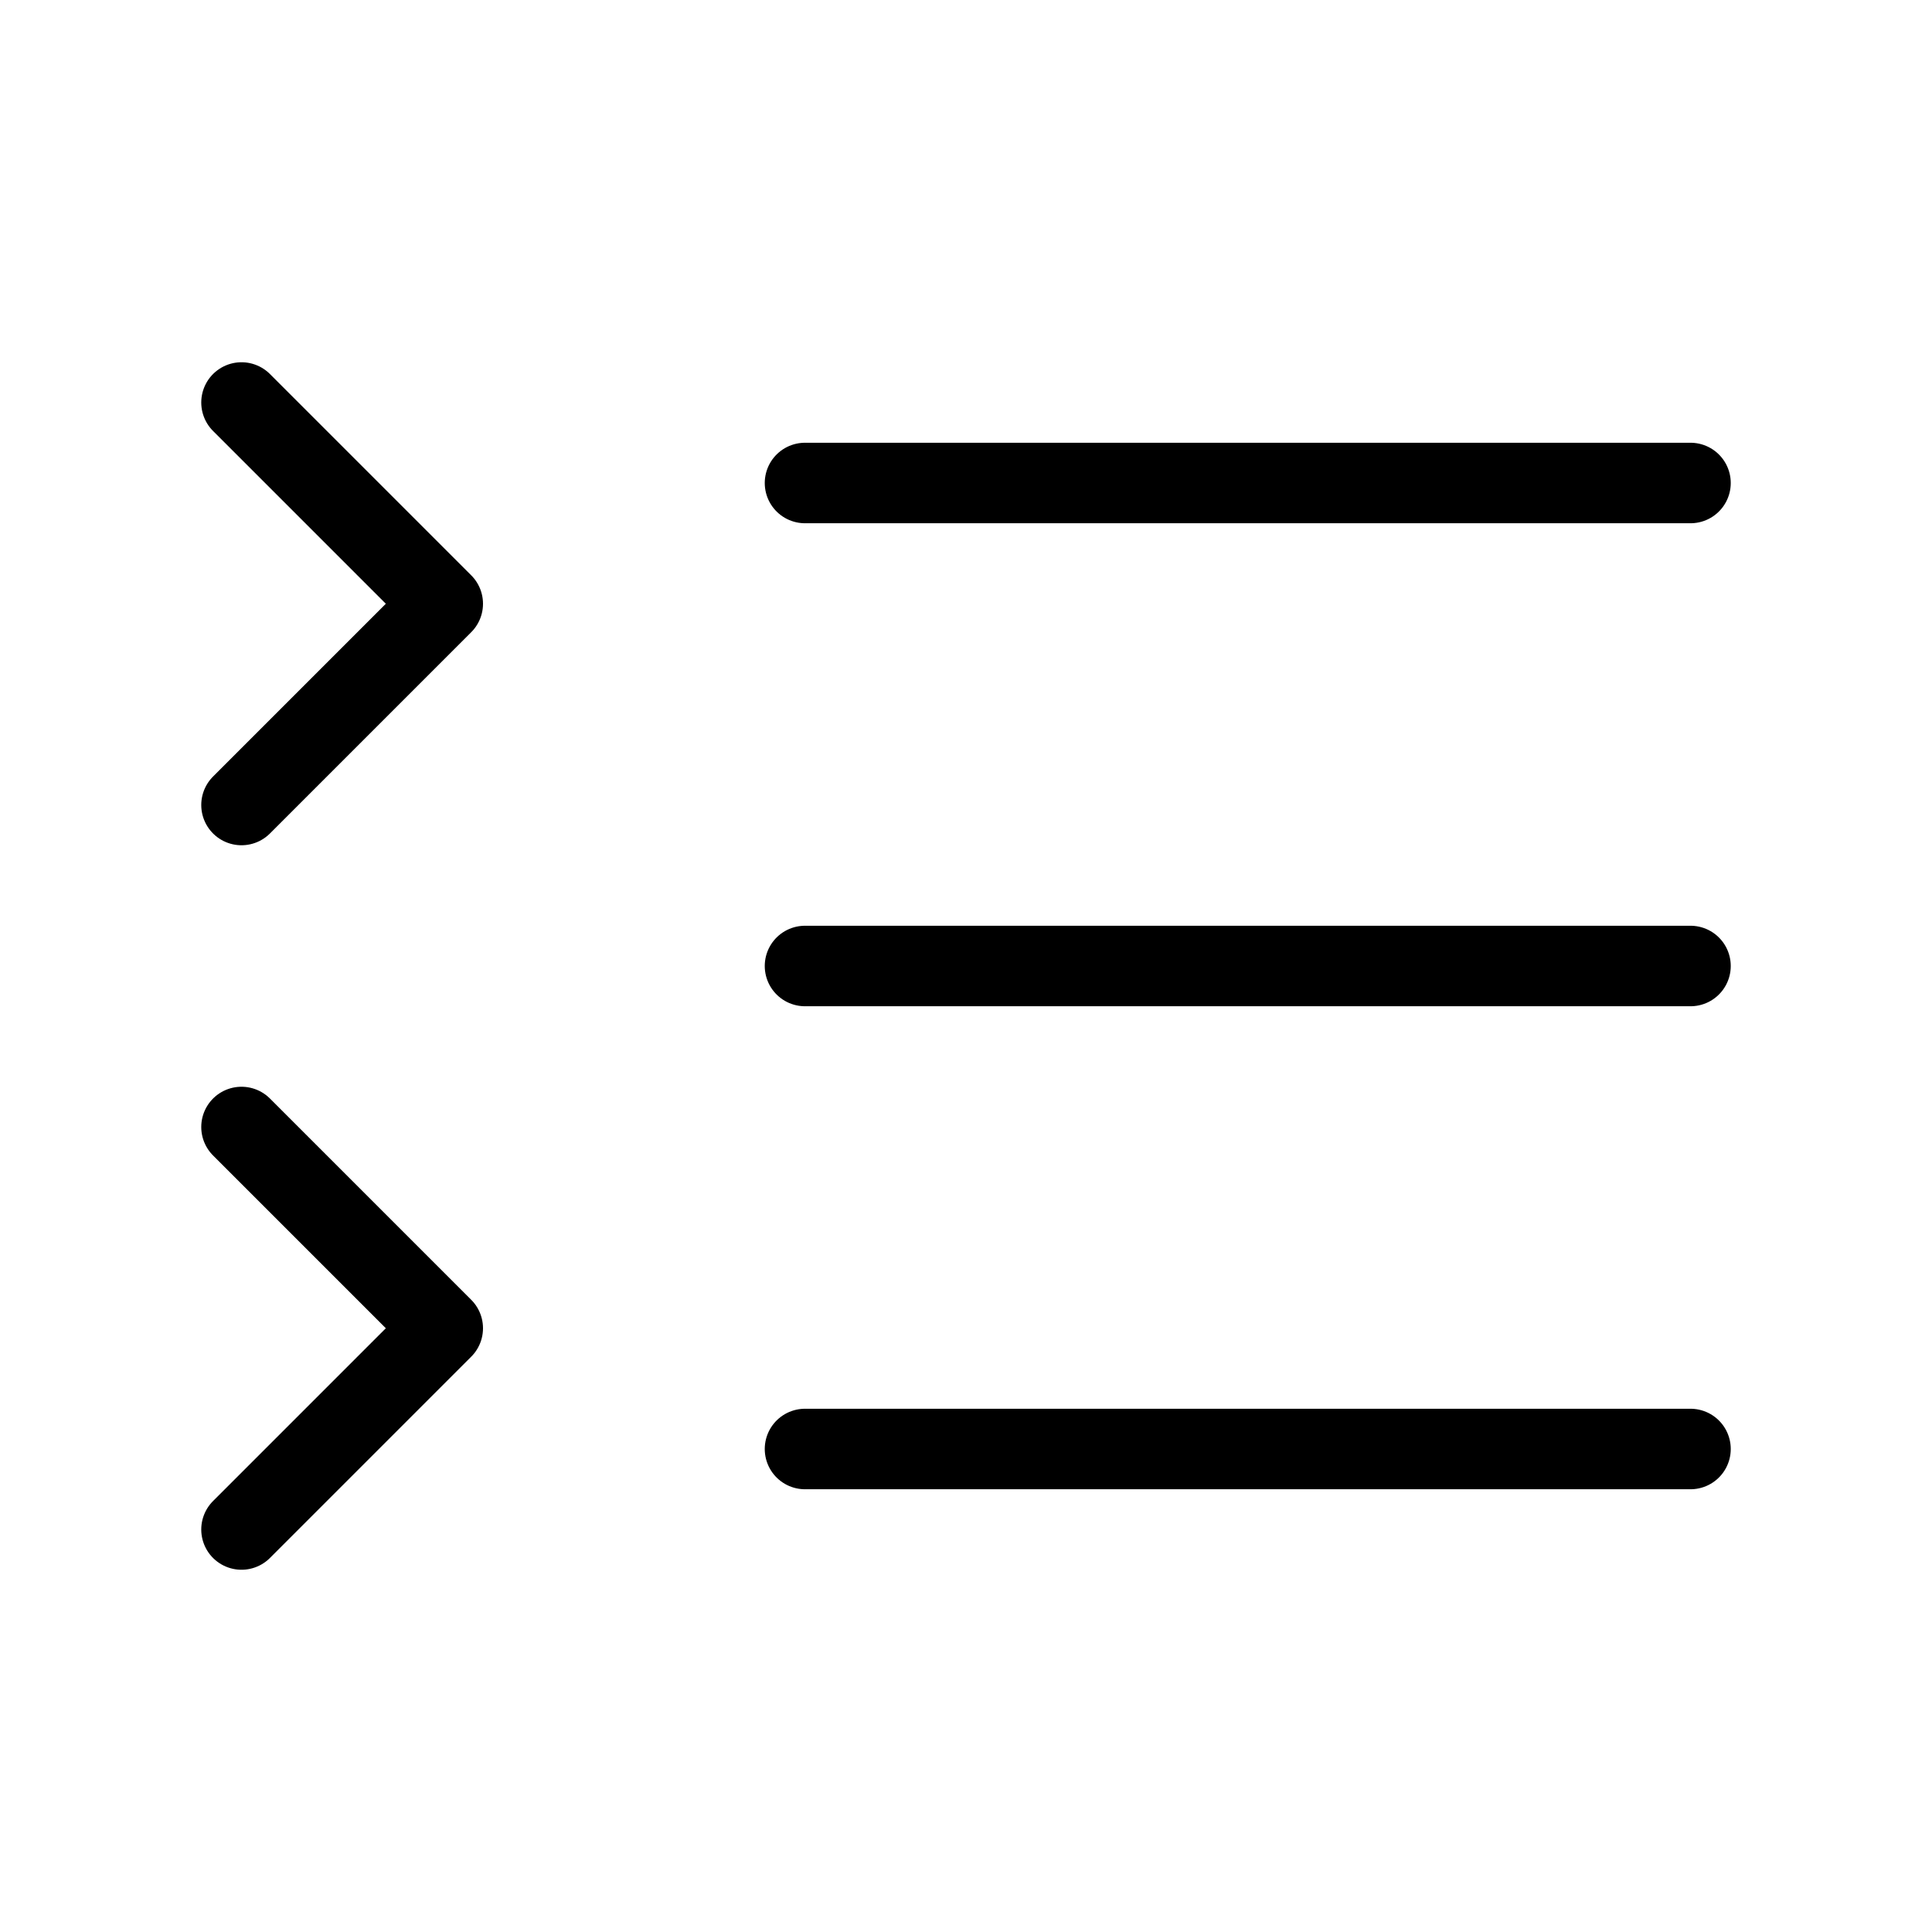 <svg xmlns="http://www.w3.org/2000/svg" width="24" height="24" viewBox="0 0 24 24" fill="none" stroke="currentColor" stroke-width="1" stroke-linecap="round" stroke-linejoin="round"><path d="m3 10 2.5-2.5L3 5"/><path d="m3 19 2.5-2.5L3 14"/><path d="M10 6h11"/><path d="M10 12h11"/><path d="M10 18h11"/></svg>